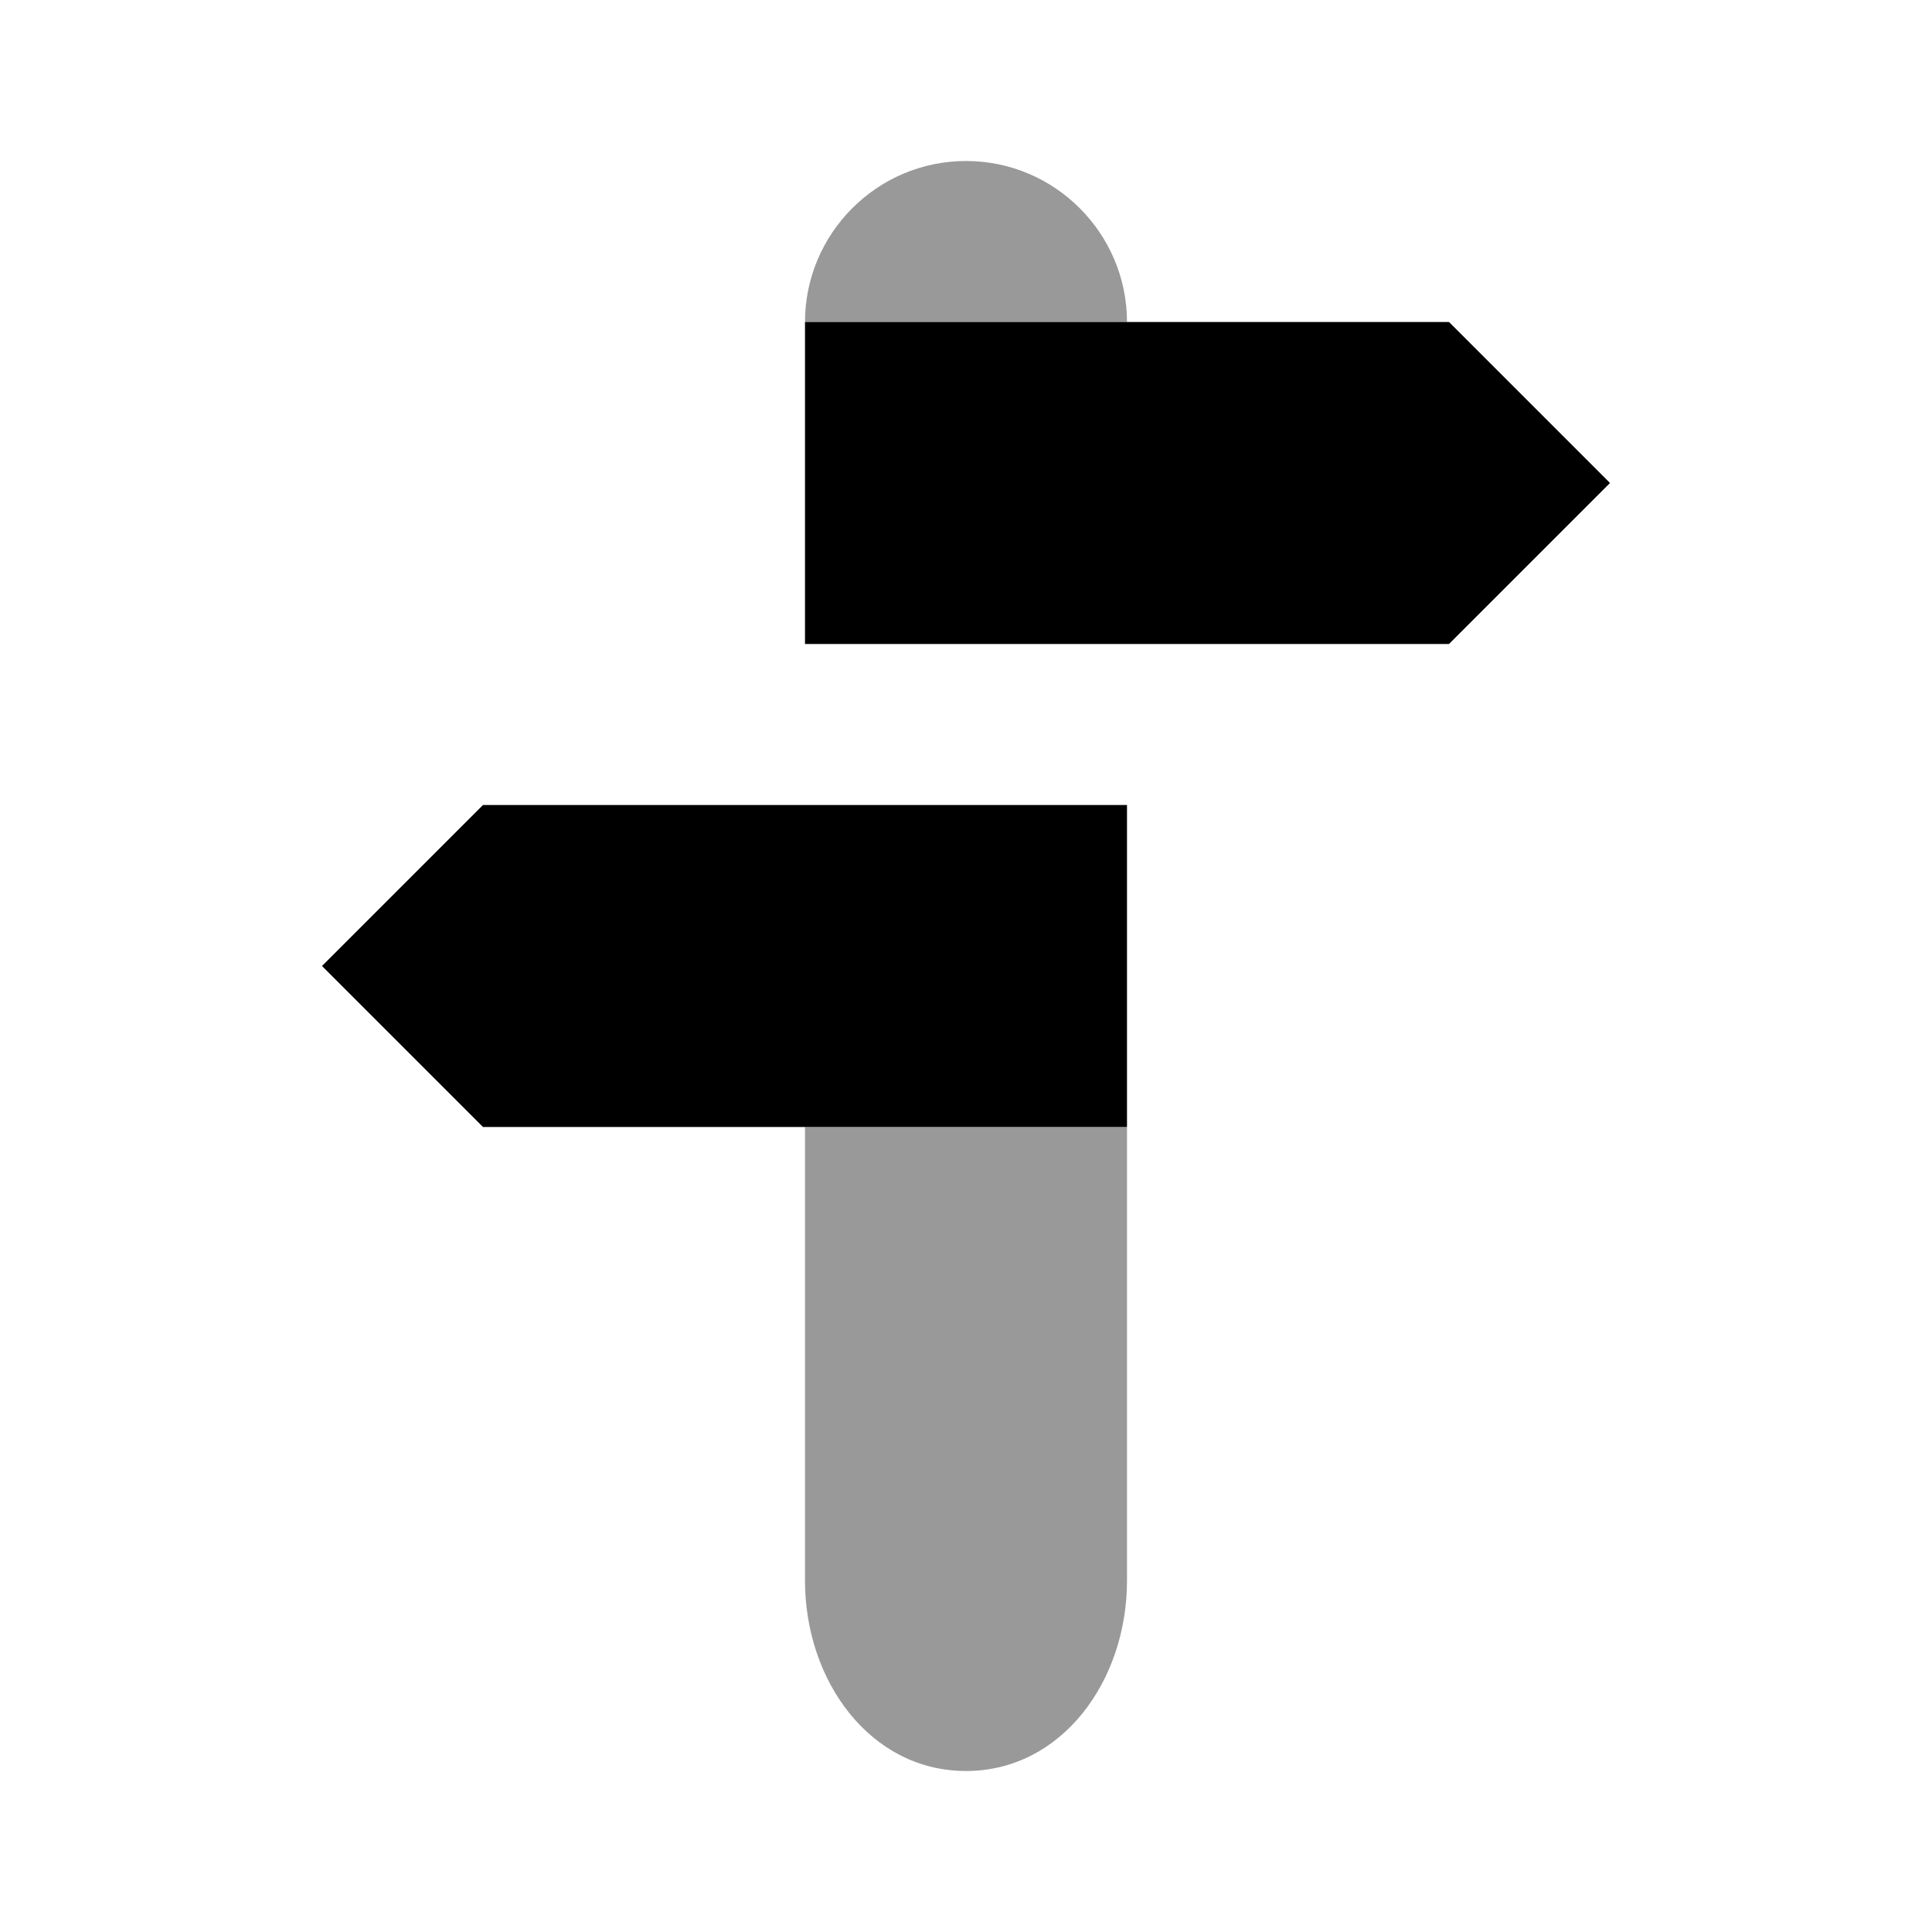 <svg width="24" height="24" viewBox="0 0 24 24" fill="none" xmlns="http://www.w3.org/2000/svg">
<path d="M12 2C10.895 2 10 2.901 10 4H14C14 2.901 13.105 2 12 2ZM10 14V19.636C10 20.885 10.814 22 12 22C13.186 22 14 20.885 14 19.636V14H10Z" fill="black" fill-opacity="0.4"/>
<path fill-rule="evenodd" clip-rule="evenodd" d="M10 4H18L20 6L18 8H10V4ZM4 12L6 14H14V10H6L4 12Z" fill="black"/>
</svg>
